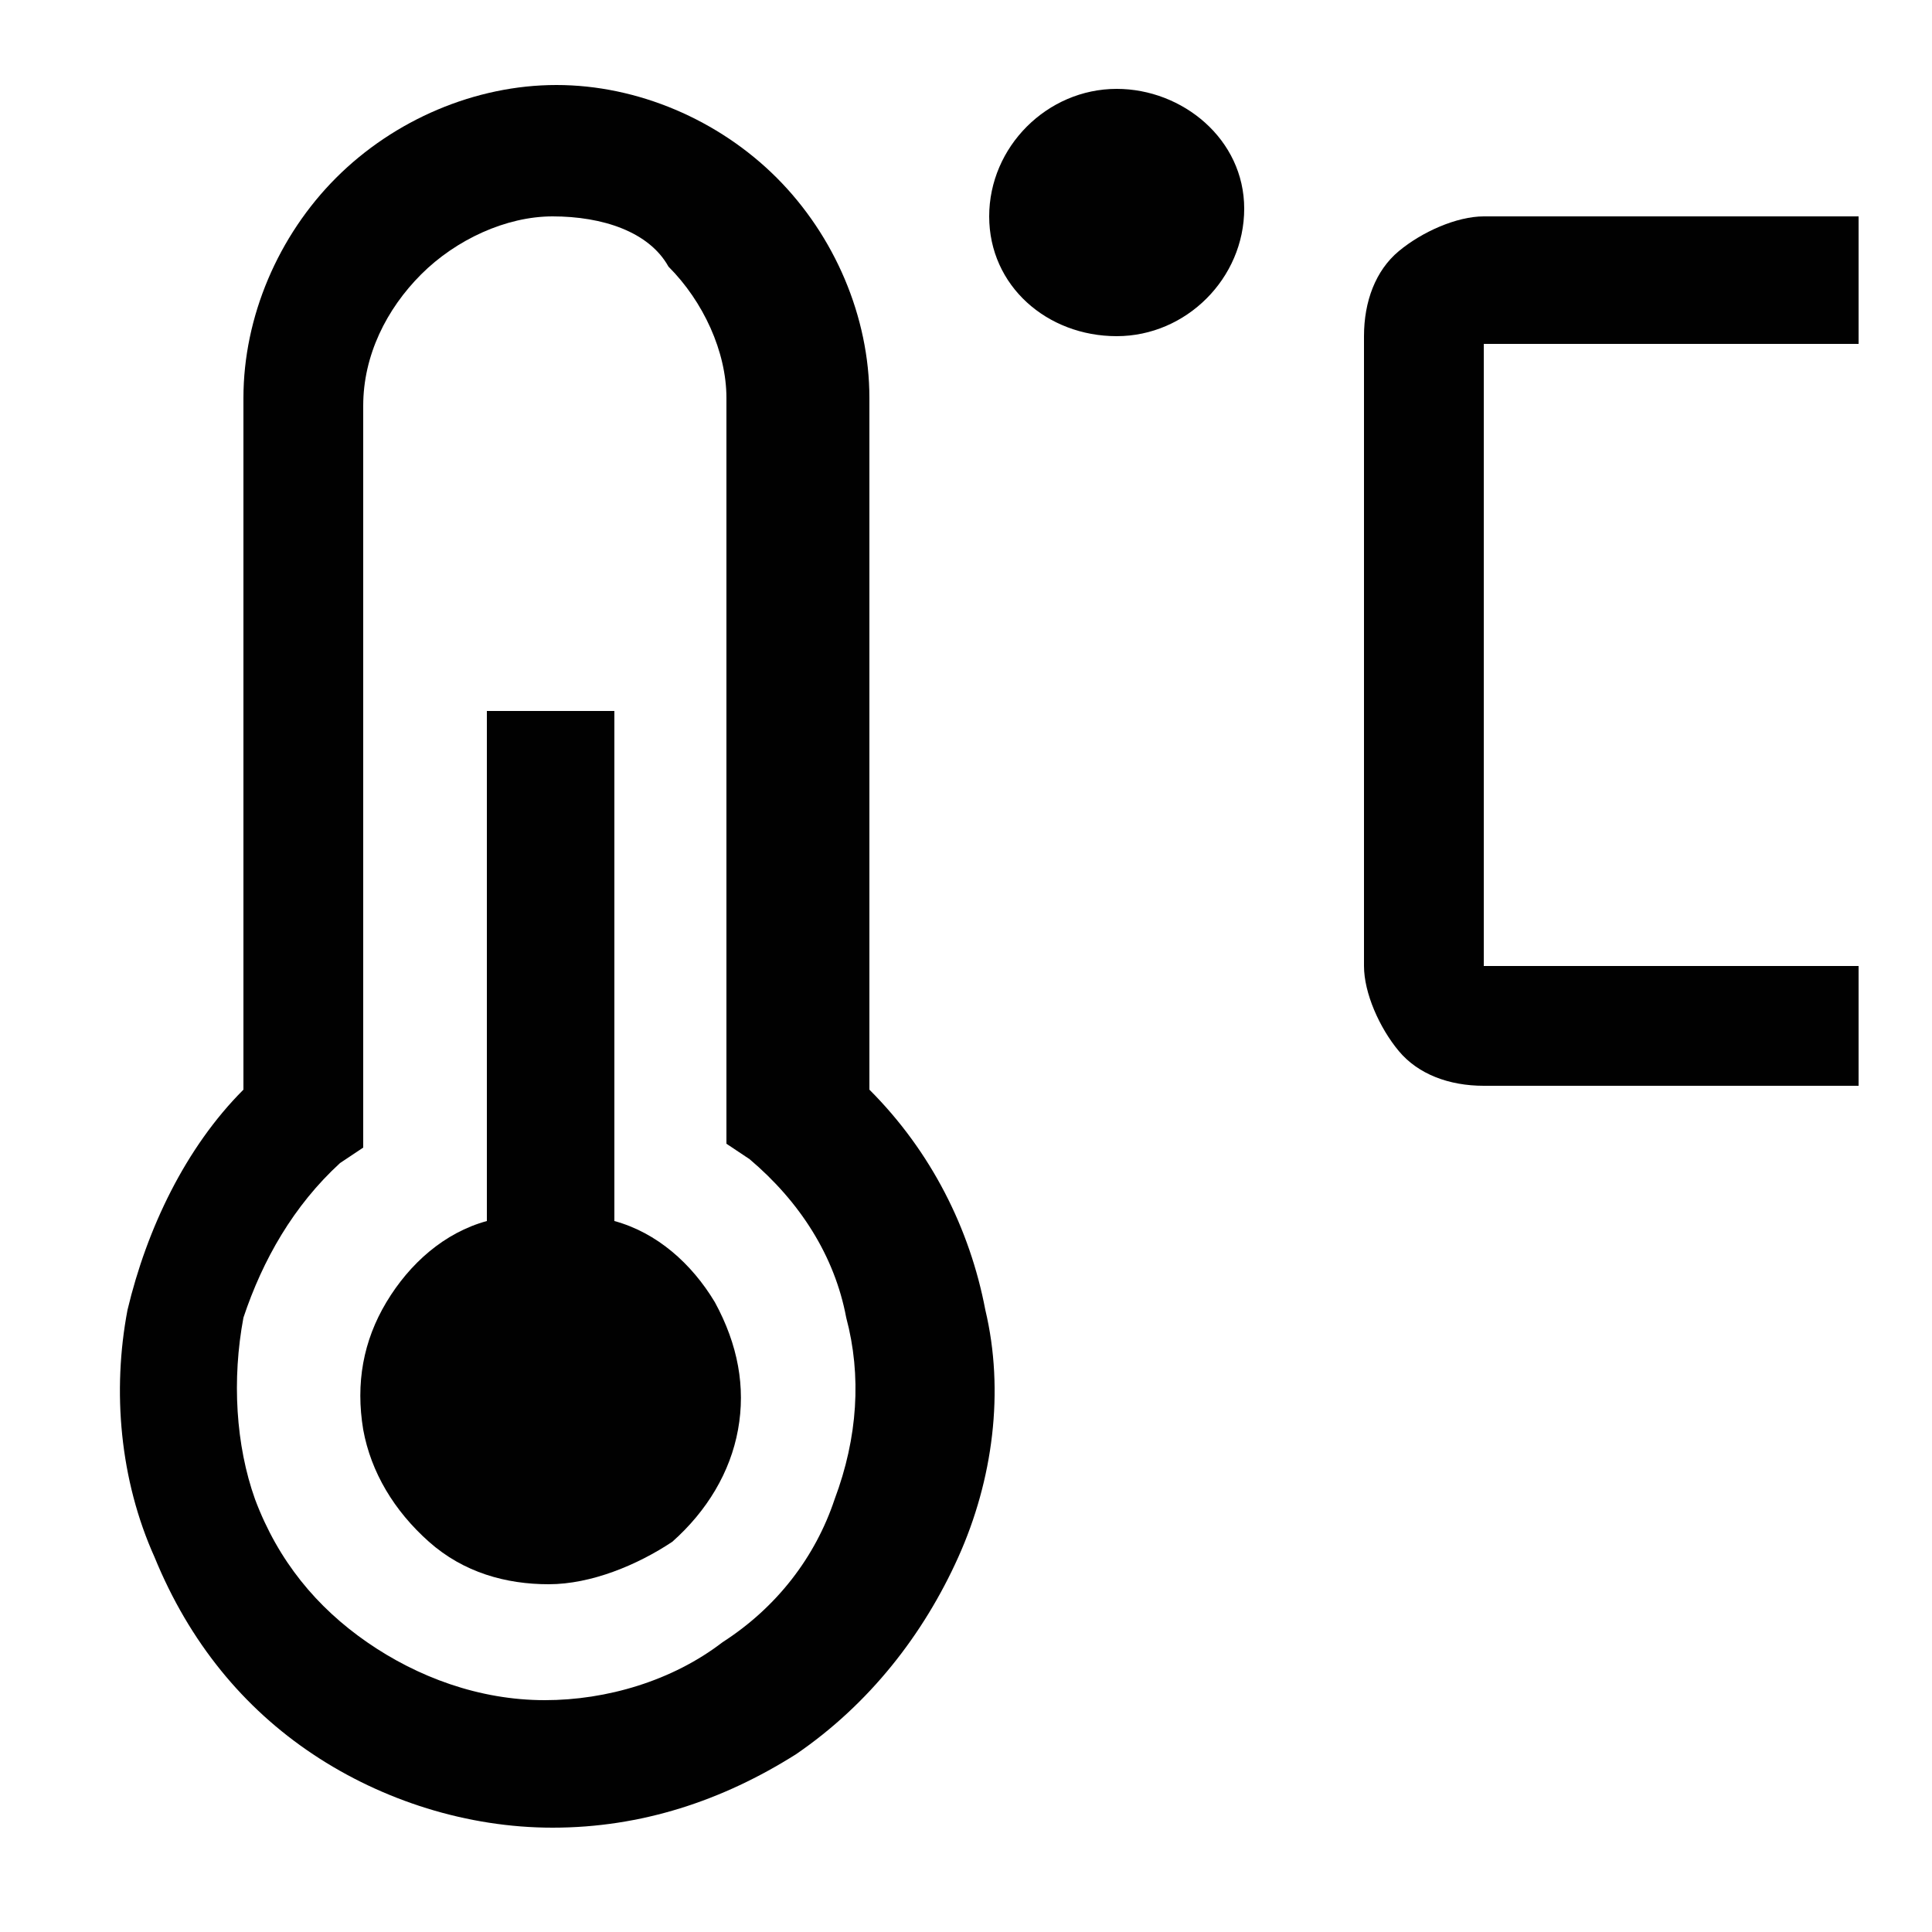 <?xml version="1.0" encoding="utf-8"?>
<!-- Generator: Adobe Illustrator 26.0.1, SVG Export Plug-In . SVG Version: 6.00 Build 0)  -->
<svg version="1.2" baseProfile="tiny" id="Layer_1" xmlns="http://www.w3.org/2000/svg" xmlns:xlink="http://www.w3.org/1999/xlink"
	 x="0px" y="0px" viewBox="0 0 50 50" overflow="visible" xml:space="preserve">
<g>
	<path fill="#010101" d="M48.1,28.1h-9.7c-0.9,0-1.7-0.3-2.2-0.9s-0.9-1.5-0.9-2.2V8.7c0-0.9,0.3-1.7,0.9-2.2s1.5-0.9,2.2-0.9h9.7
		v3.3h-9.7v16.1h9.7V28.1z"/>
	<path fill="#010101" d="M28.9,8.7c1.8,0,3.3-1.5,3.3-3.3s-1.6-3.1-3.3-3.1c-1.8,0-3.3,1.5-3.3,3.3S27.1,8.7,28.9,8.7z"/>
	<path fill="#010101" d="M15.9,31.6V18.4h-3.3v13.2c-1.1,0.3-2,1.1-2.6,2.1c-0.6,1-0.8,2.1-0.6,3.3c0.2,1.1,0.8,2.1,1.7,2.9
		c0.9,0.8,2,1.1,3.1,1.1s2.3-0.5,3.2-1.1c0.9-0.8,1.5-1.8,1.7-2.9c0.2-1.1,0-2.2-0.6-3.3C17.9,32.7,17,31.9,15.9,31.6z"/>
	<path fill="#010101" d="M14.3,47.3c-2.2,0-4.4-0.7-6.2-1.9S4.9,42.5,4,40.3c-0.9-2-1.1-4.3-0.7-6.4c0.5-2.1,1.5-4.2,3-5.7V10.3
		c0-2.1,0.9-4.2,2.4-5.7c1.5-1.5,3.6-2.4,5.7-2.4s4.2,0.9,5.7,2.4c1.5,1.5,2.4,3.6,2.4,5.7v17.9c1.6,1.6,2.6,3.6,3,5.7
		c0.5,2.1,0.2,4.4-0.7,6.4s-2.3,3.8-4.2,5.1C18.7,46.6,16.6,47.3,14.3,47.3z M14.3,5.6c-1.2,0-2.5,0.6-3.4,1.5
		c-0.9,0.9-1.5,2.1-1.5,3.4v19.2l-0.6,0.4c-1.2,1.1-2,2.5-2.5,4c-0.3,1.6-0.2,3.3,0.3,4.7c0.6,1.6,1.6,2.8,2.9,3.7s2.9,1.5,4.6,1.5
		c1.6,0,3.3-0.5,4.6-1.5c1.4-0.9,2.4-2.2,2.9-3.7c0.6-1.6,0.7-3.2,0.3-4.7c-0.3-1.6-1.2-3-2.5-4.1l-0.6-0.4V10.3
		c0-1.2-0.6-2.5-1.5-3.4C16.8,6,15.6,5.6,14.3,5.6z"/>
</g>
</svg>
